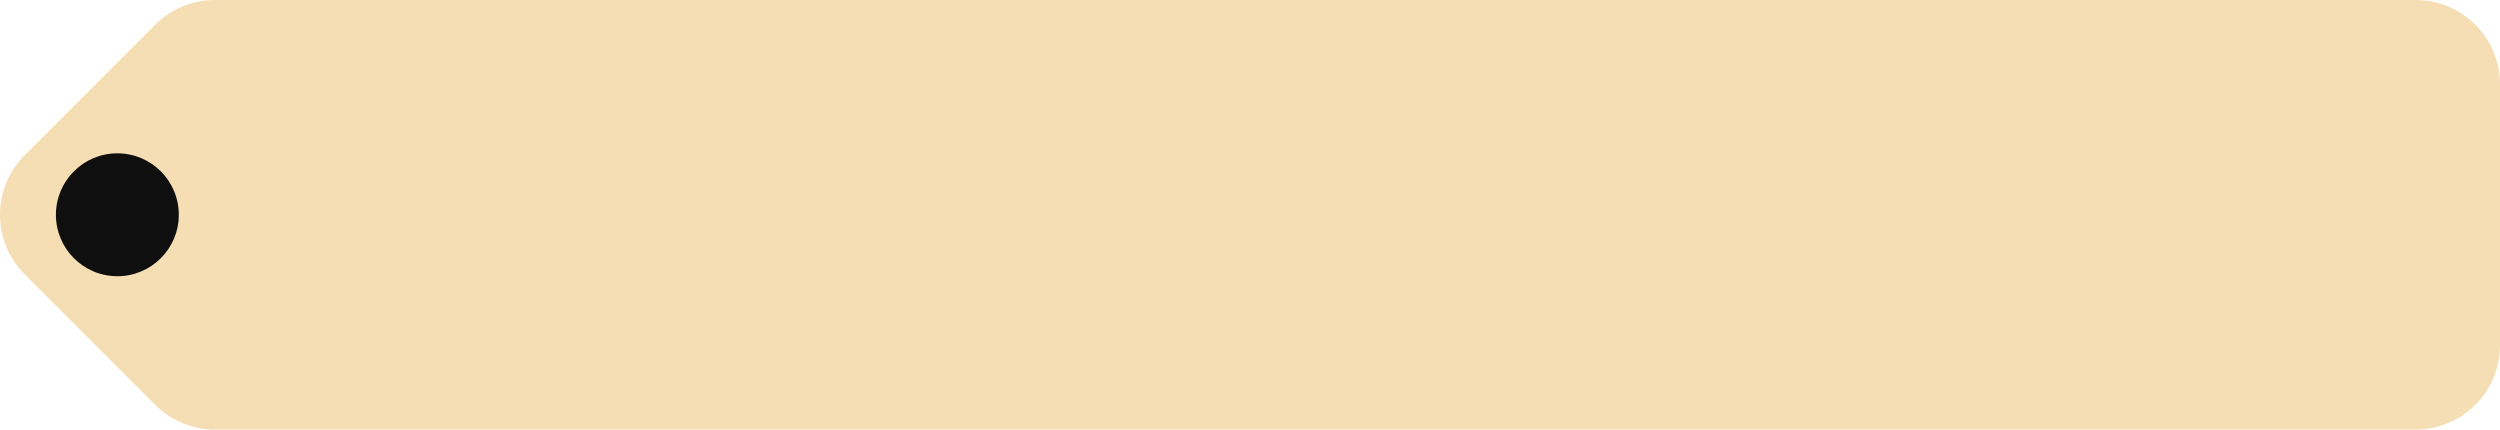 <?xml version="1.0" encoding="UTF-8" standalone="no"?>
<svg
   xmlns:dc="http://purl.org/dc/elements/1.1/"
   xmlns:cc="http://creativecommons.org/ns#"
   xmlns:rdf="http://www.w3.org/1999/02/22-rdf-syntax-ns#"
   xmlns:svg="http://www.w3.org/2000/svg"
   xmlns="http://www.w3.org/2000/svg"
   height="244.666"
   width="1424"
   id="svg3753"
   version="1.1"
   style="color:#f5deb3"
   viewBox="0 0 1424 244.666"
   role="img"
   class="svg-inline--fa fa-tag fa-w-16 fa-3x "
   data-icon="tag"
   data-prefix="fas"
   focusable="false"
   aria-hidden="true">
  <defs
     id="defs3757" />
  <path
     style="fill:currentColor"
     id="path3751"
     d="m 88.392,230.607 -74.333,-74.333 c -18.745,-18.745 -18.745,-49.137 0,-67.882 L 88.392,14.059 C 97.394,5.057 109.603,-3.9998341e-5 122.333,0 H 1376 c 26.509,0 48,21.49 48,48 V 196.666 c 0,26.509 -21.49,48 -48,48 H 122.333 c -12.73,4e-5 -24.939,-5.057 -33.941,-14.059 z" />
  <circle
     style="fill:#0f0f0f;fill-opacity:1"
     r="35"
     cy="122.333"
     cx="66.846"
     id="path3761" />
</svg>
